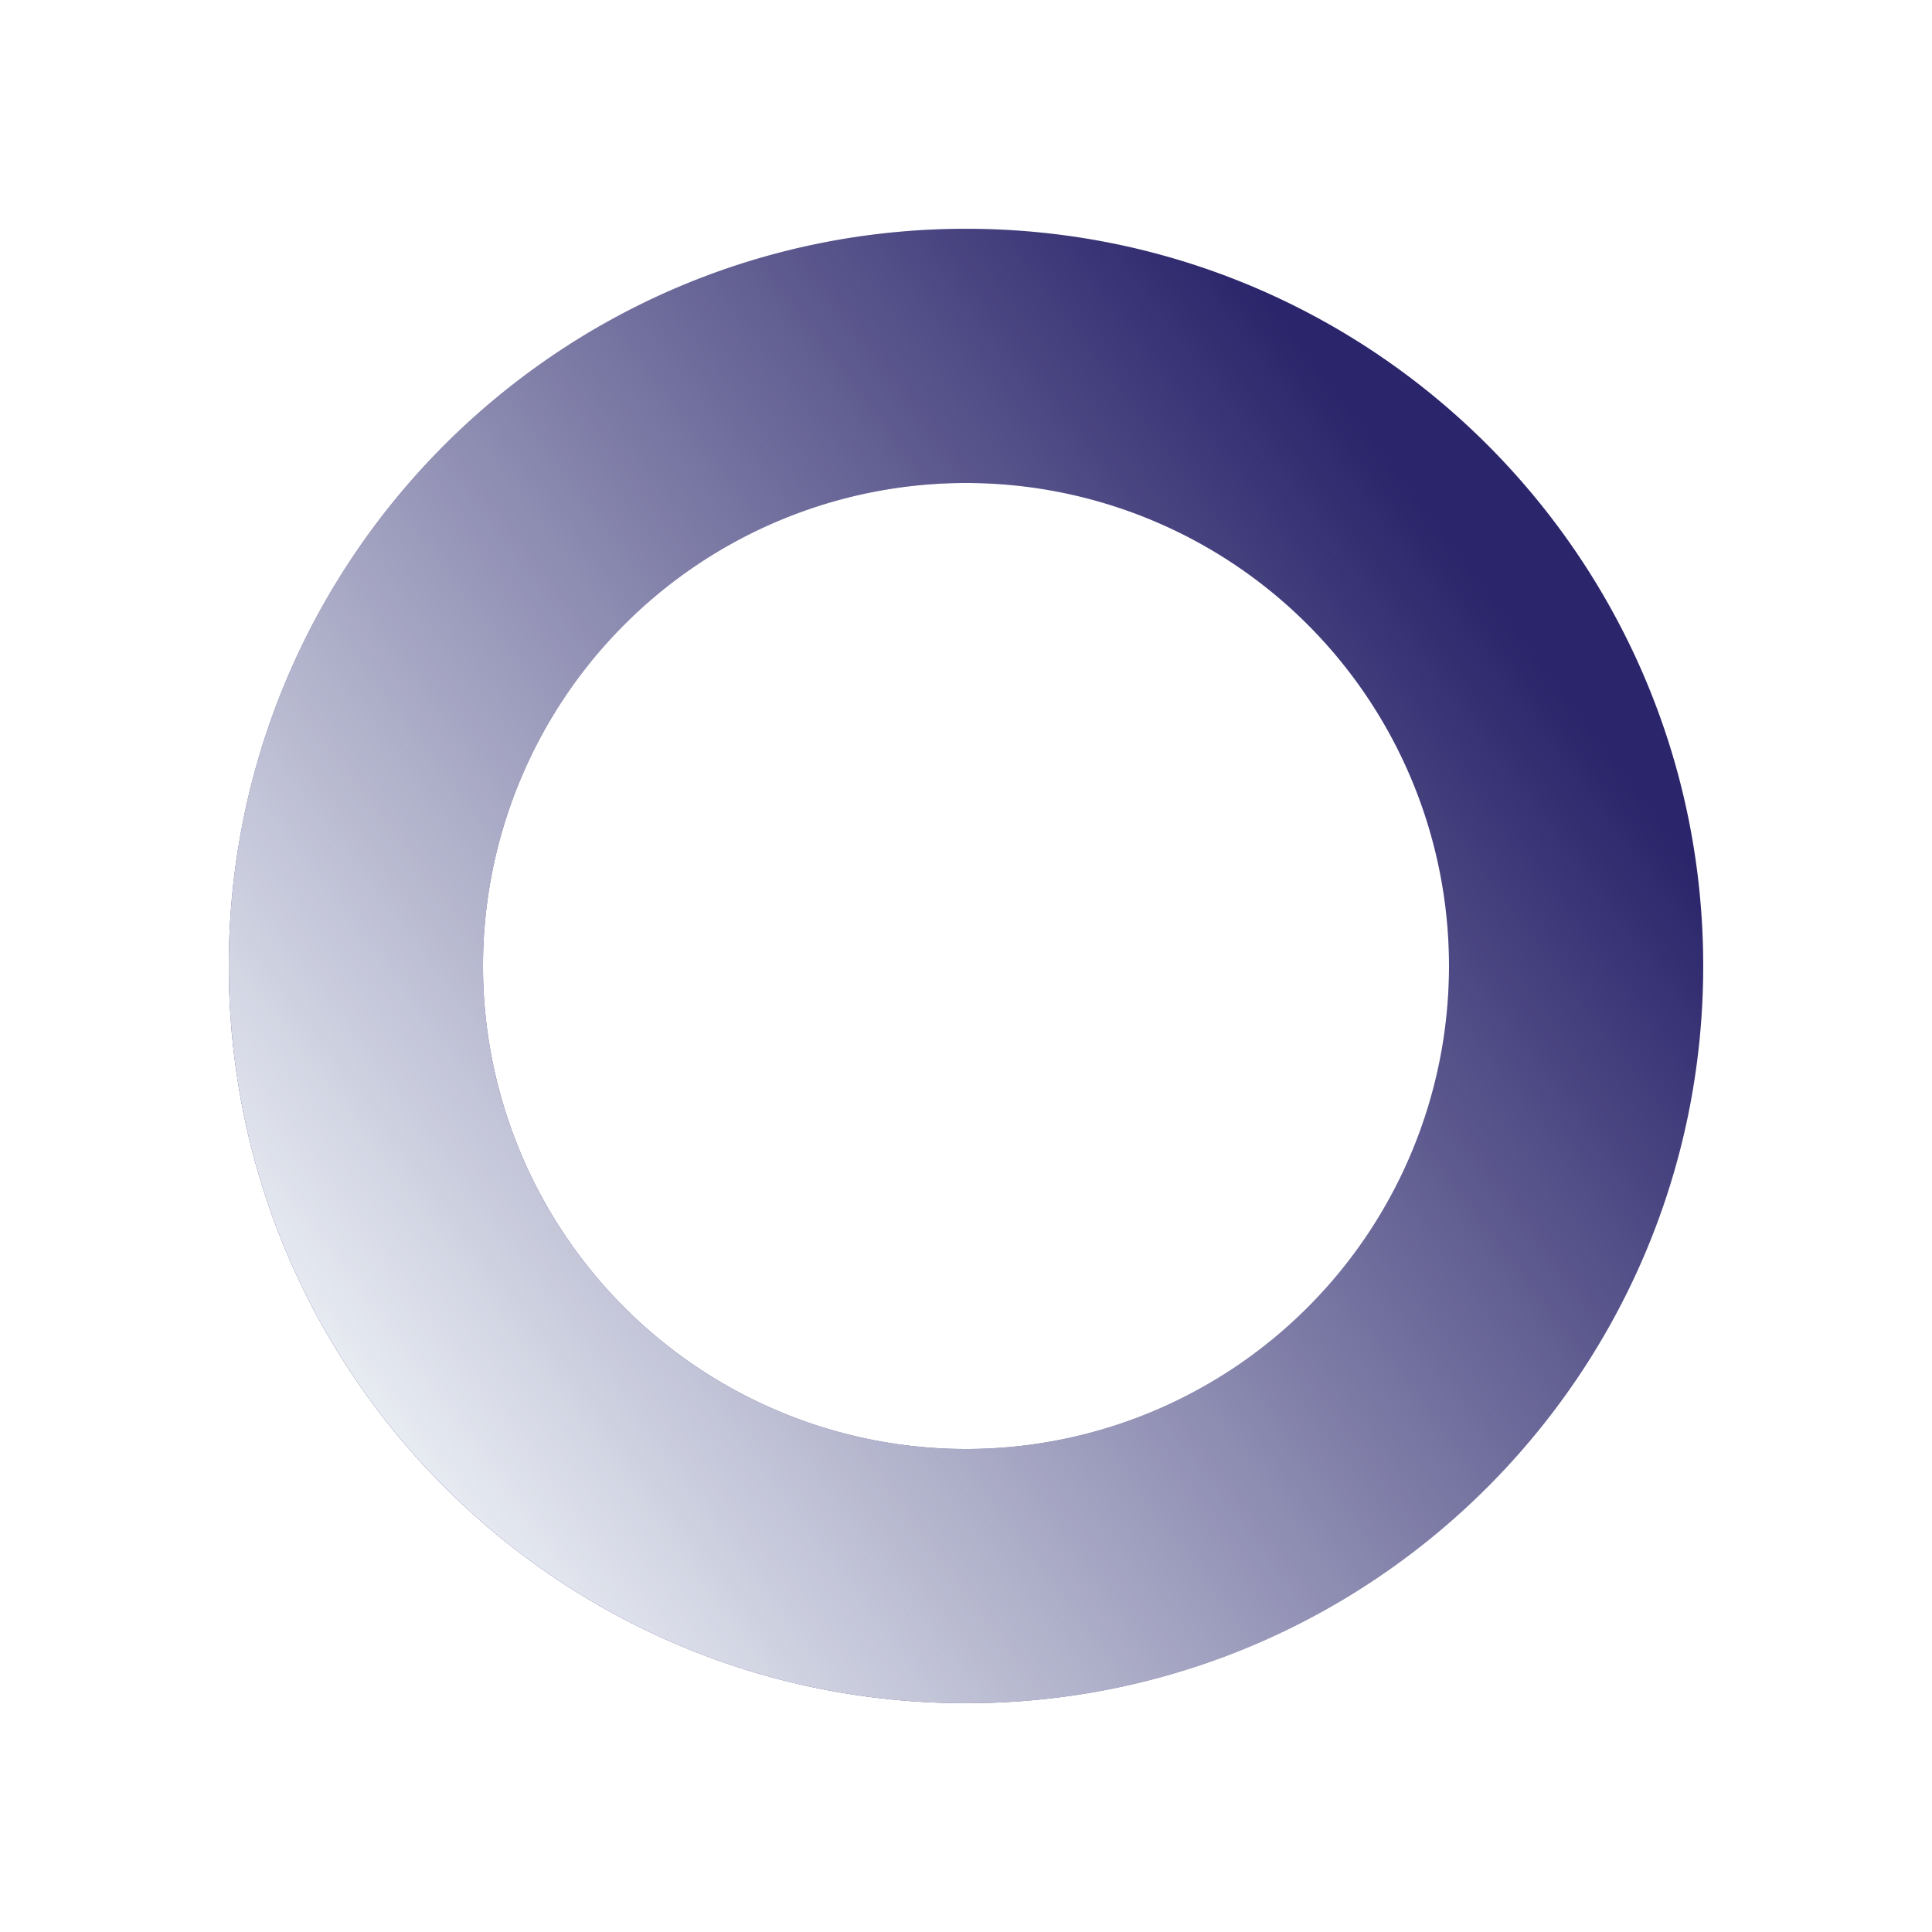 <svg xmlns="http://www.w3.org/2000/svg" width="38" height="38"><defs><linearGradient id="b" x1="87.629%" x2="9.97%" y1="28.473%" y2="86.882%"><stop offset="0%" stop-color="#F1F5F9" stop-opacity="0"/><stop offset="100%" stop-color="#F1F5F9"/></linearGradient><filter id="a" width="141.4%" height="141.4%" x="-20.7%" y="-20.7%" filterUnits="objectBoundingBox"><feGaussianBlur in="SourceGraphic" stdDeviation="2"/></filter></defs><g fill="none" fillRrule="nonzero"><path fill="#2B256B" d="M19 33.5c-8.008 0-14.5-6.492-14.5-14.5S10.992 4.5 19 4.5 33.5 10.992 33.5 19 27.008 33.5 19 33.5Zm0-5a9.5 9.5 0 1 0 0-19 9.5 9.5 0 0 0 0 19Z" filter="url(#a)"/><path fill="url(#b)" d="M19 33.5c-8.008 0-14.5-6.492-14.5-14.5S10.992 4.5 19 4.5 33.5 10.992 33.5 19 27.008 33.5 19 33.5Zm0-5a9.5 9.5 0 1 0 0-19 9.5 9.5 0 0 0 0 19Z"/></g></svg>